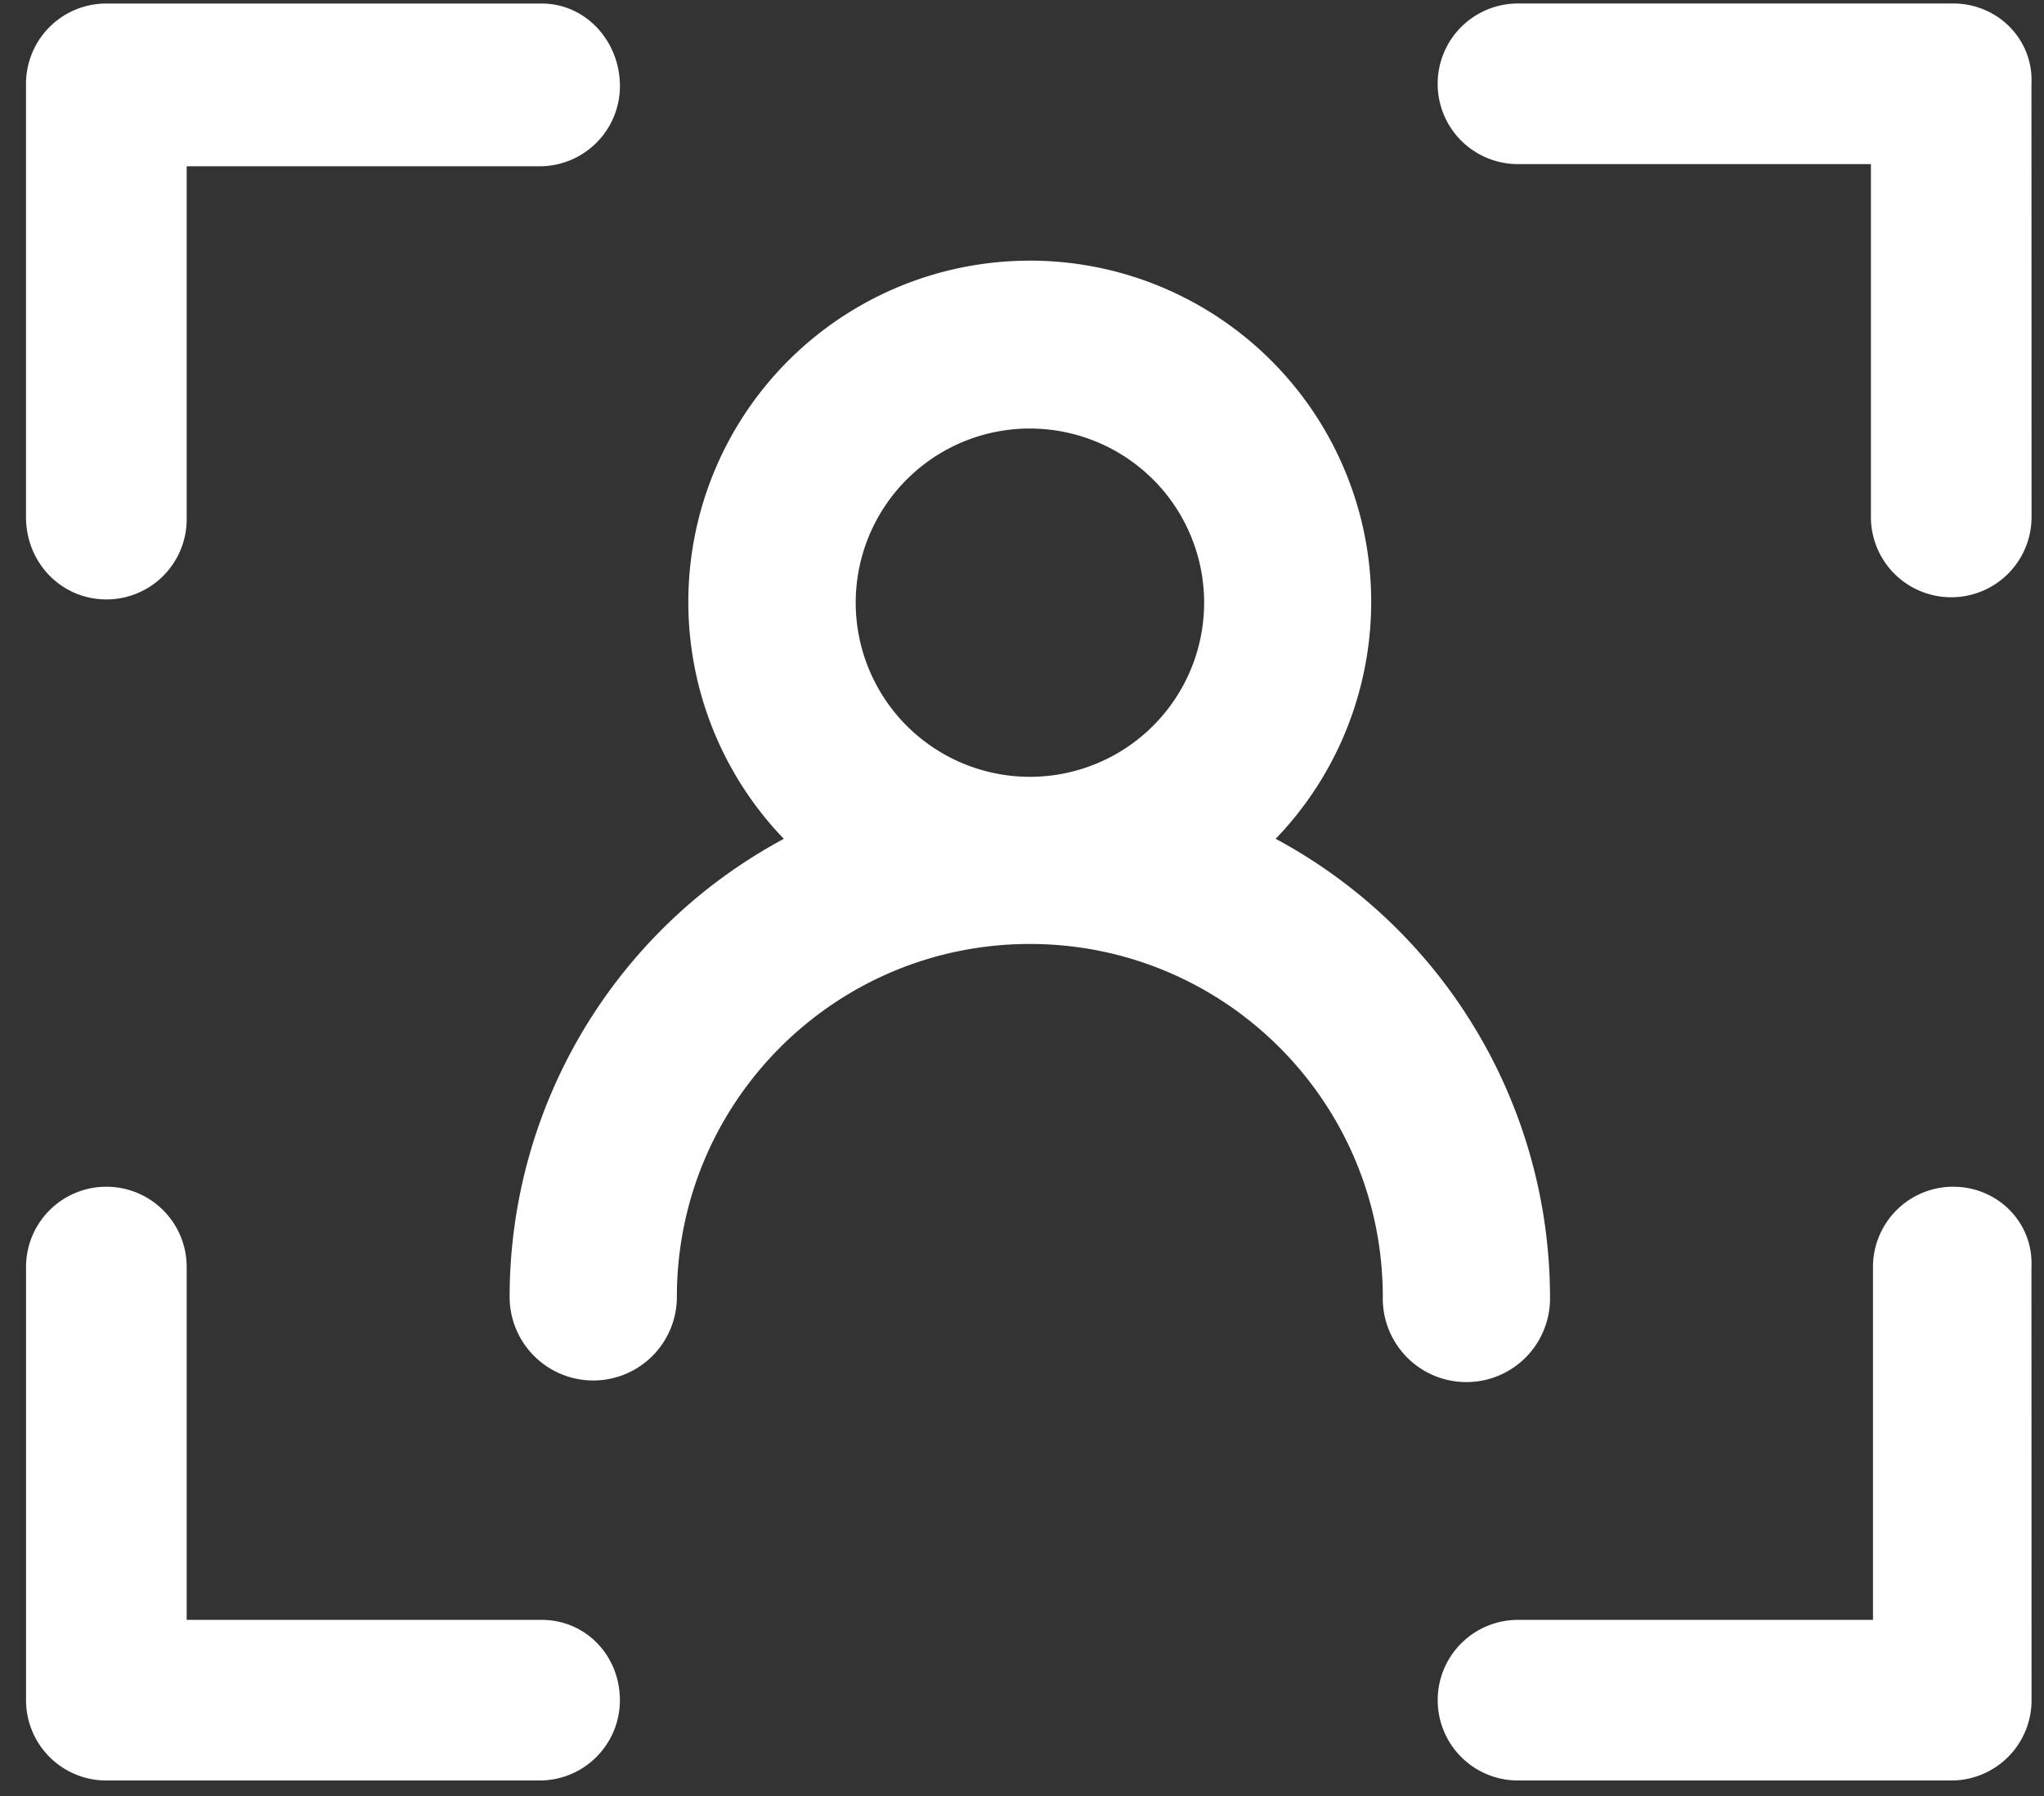 <svg xmlns="http://www.w3.org/2000/svg" width="66" height="58" viewBox="0 0 66 58">
    <rect x="0" y="0" width="66" height="58" fill="#333333" stroke="none"/>
    <path fill="#FFF" fill-rule="nonzero" d="M3.434 38.325a2.591 2.591 0 0 1 2.594 2.593v11.395h11.461c1.434 0 2.527 1.162 2.527 2.593a2.591 2.591 0 0 1-2.594 2.594H3.434a2.591 2.591 0 0 1-2.593-2.594V40.918a2.591 2.591 0 0 1 2.593-2.593zm59.637 0c1.434 0 2.593 1.161 2.524 2.593l.003 13.988a2.591 2.591 0 0 1-2.594 2.594H49.016a2.591 2.591 0 0 1-2.593-2.594 2.591 2.591 0 0 1 2.593-2.593h11.462V40.918a2.591 2.591 0 0 1 2.593-2.594zM33.253 8.417c4.42 0 8.414 2.64 10.144 6.71 1.729 4.066.86 8.778-2.206 11.962a16.79 16.79 0 0 1 6.47 6.176 16.838 16.838 0 0 1 2.388 8.617 2.7 2.7 0 1 1-5.399 0c0-6.294-5.104-11.397-11.397-11.397-6.298 0-11.397 5.104-11.397 11.397a2.7 2.7 0 1 1-5.4 0A16.793 16.793 0 0 1 25.31 27.09a11.028 11.028 0 0 1-2.206-11.962 11.027 11.027 0 0 1 10.149-6.71zm3.98 7.069a5.634 5.634 0 0 0-6.132-1.22 5.625 5.625 0 1 0 6.133 1.219zM17.49.114c1.434 0 2.527 1.228 2.527 2.662a2.591 2.591 0 0 1-2.593 2.594H6.028v11.394a2.591 2.591 0 0 1-2.593 2.594C2 19.358.84 18.196.84 16.695V2.707A2.591 2.591 0 0 1 3.434.114zM63.071.113c1.434 0 2.593 1.162 2.524 2.593l.003 13.989a2.591 2.591 0 0 1-2.594 2.593 2.591 2.591 0 0 1-2.593-2.593V5.3H49.016a2.591 2.591 0 0 1-2.594-2.593A2.591 2.591 0 0 1 49.016.113z"/>
</svg>
